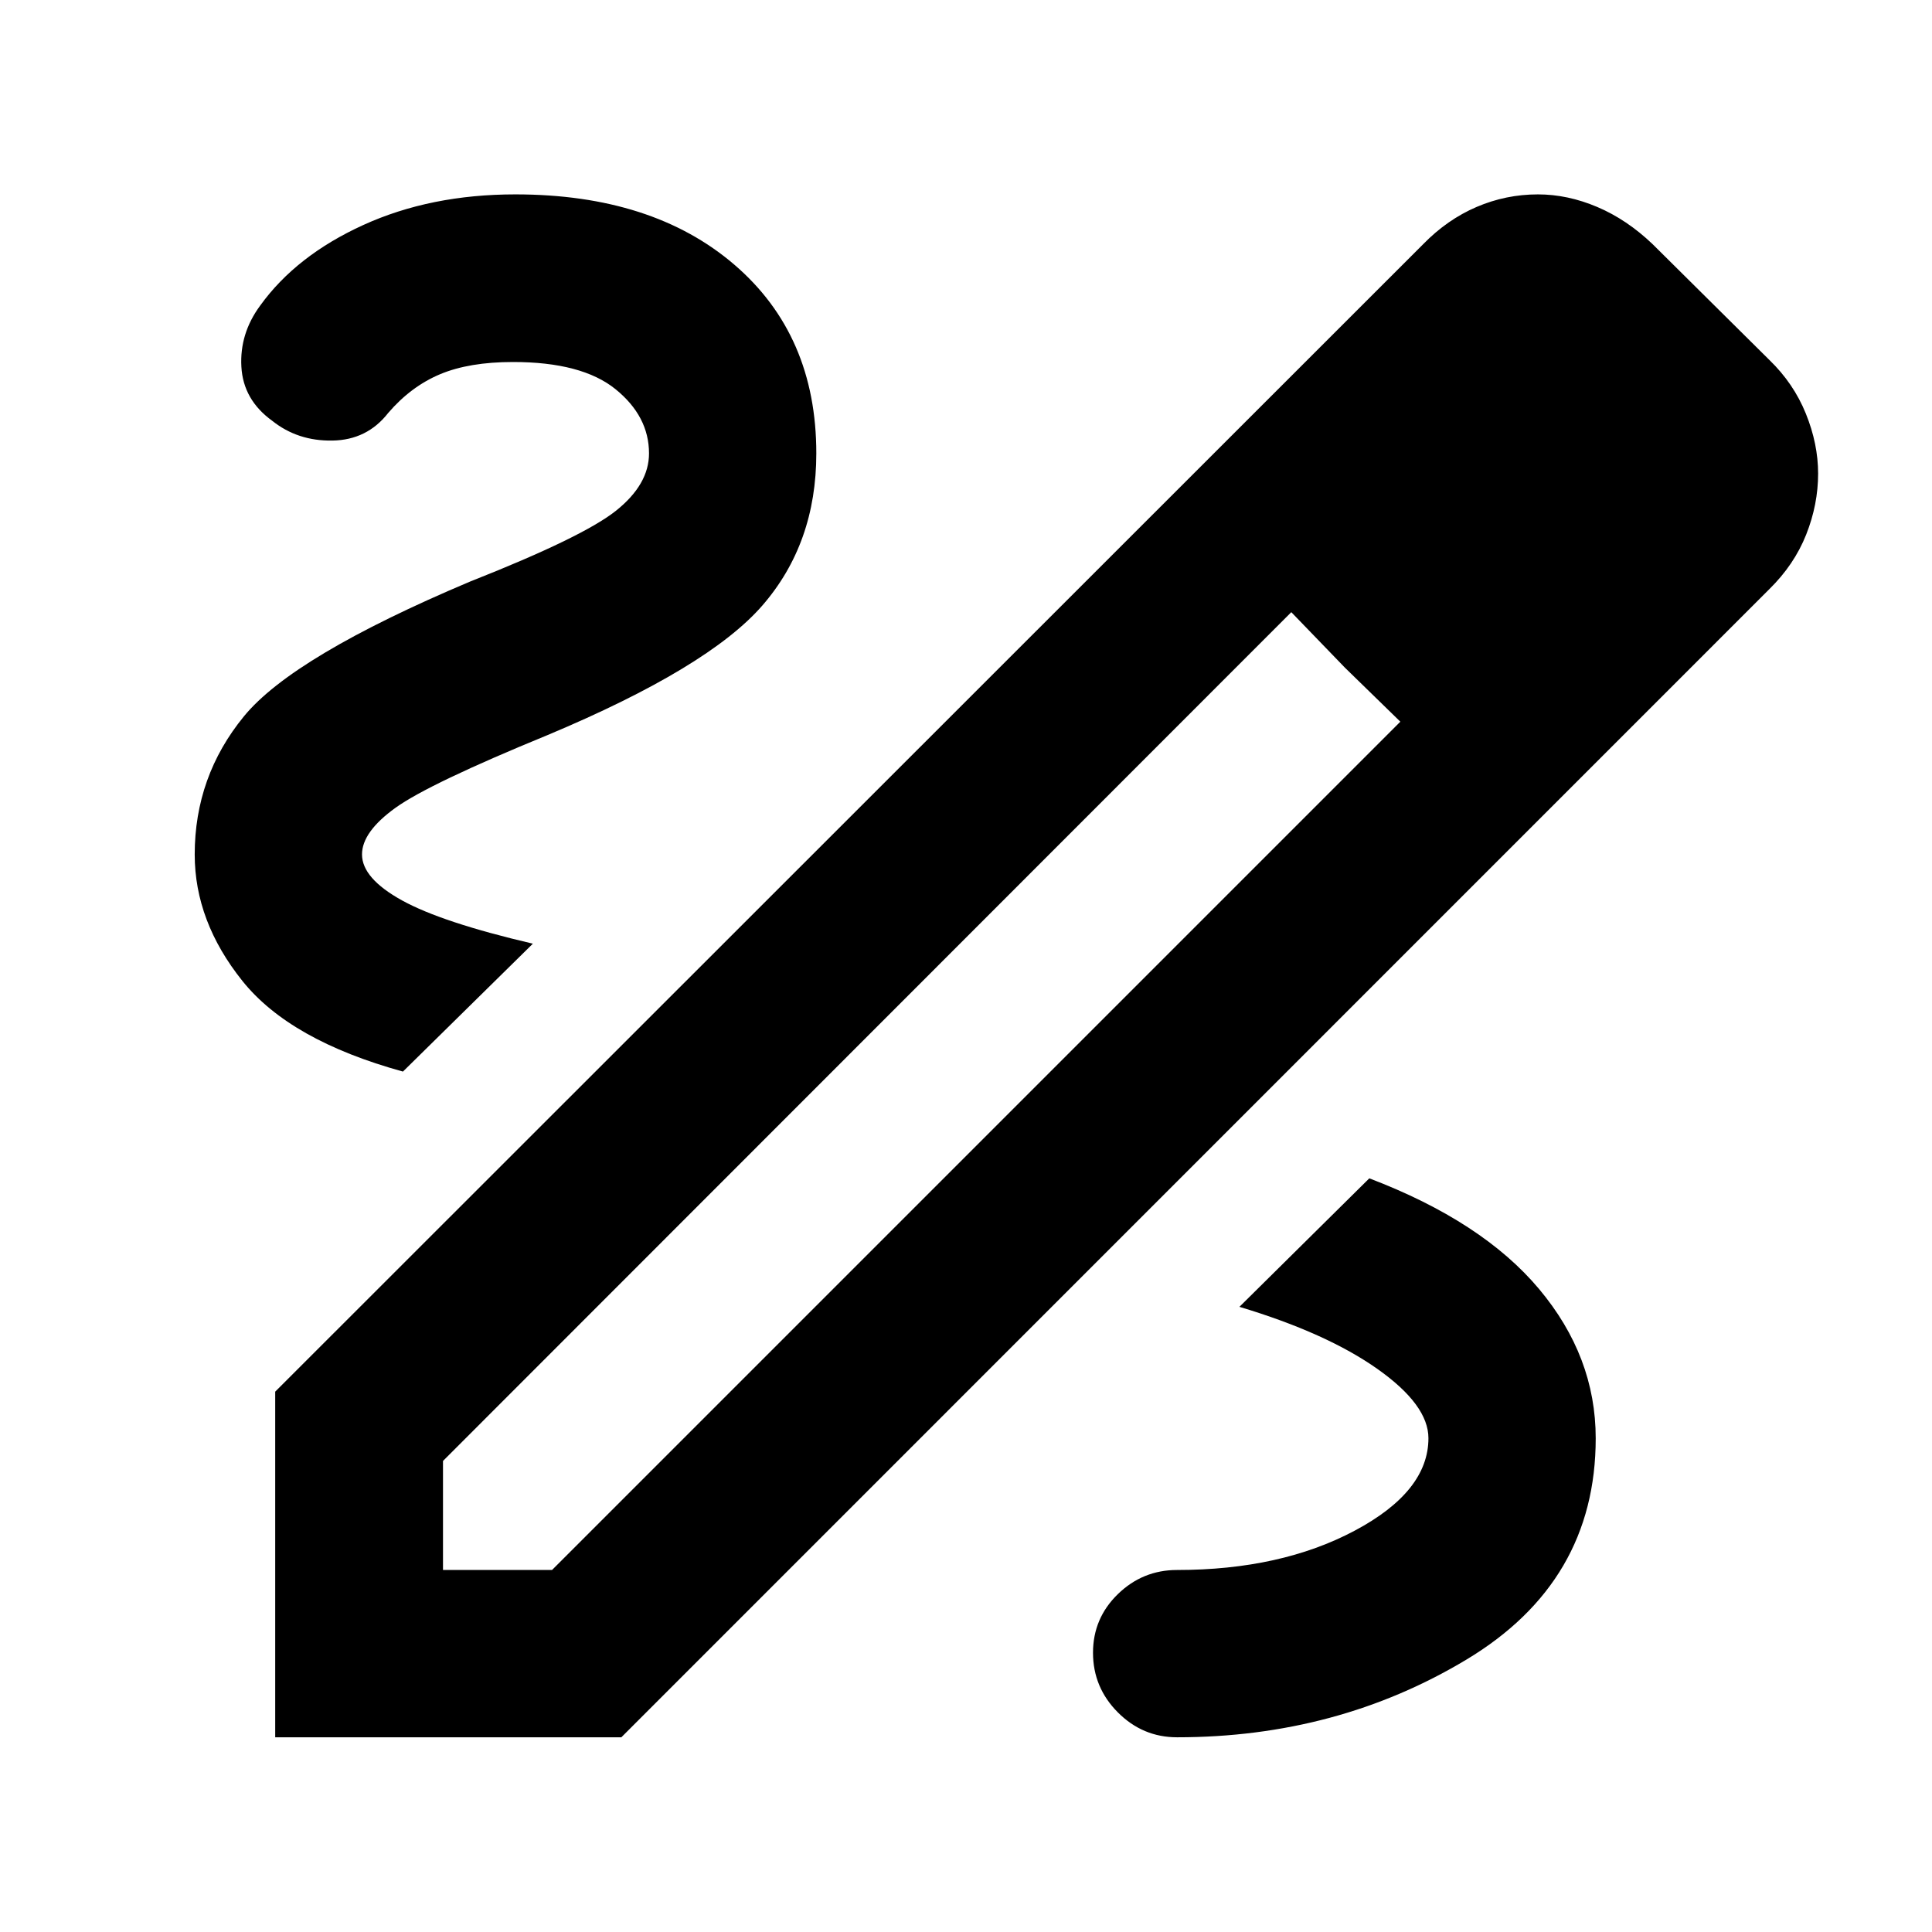 <svg xmlns="http://www.w3.org/2000/svg" height="40" viewBox="0 -960 960 960" width="40"><path d="M136.75-96.75V-268.5L707.2-838.7q11.96-12.24 26.51-18.47 14.56-6.24 30.49-6.24 14.74 0 29.44 6.24 14.69 6.23 27.51 18.47l58.03 57.55q12.08 11.68 18.15 26.71 6.08 15.03 6.08 29.77 0 15.34-5.93 30.3t-18.35 27.15L308.74-96.75H136.75Zm83.37-83.13h54.18L695.82-601.4l-27.56-26.86-26.62-27.56-421.52 421.76v54.18Zm598.4-543.79-54.85-54.85 54.85 54.85Zm-150.26 95.41-26.62-27.56 54.18 54.42-27.56-26.86ZM584.88-96.75q79.58 0 143.8-38.62 64.22-38.61 64.22-109.95 0-40.62-28.16-74.2-28.17-33.58-84.34-54.97l-64.54 63.85q43.35 13.02 68.63 30.9 25.29 17.88 25.29 34.37 0 26.49-36.71 45.99-36.7 19.5-88.19 19.5-17.1 0-29.44 12.01-12.33 12-12.33 29.1 0 17.24 12.33 29.63 12.34 12.39 29.44 12.39ZM200.22-427.54l64.56-63.55q-45.2-10.55-65.05-21.52-19.85-10.98-19.85-22.83 0-11.2 16.65-23.18 16.65-11.97 75.66-36.17 79.83-33.49 106.63-64.35 26.8-30.87 26.8-75.58 0-58.77-40.69-93.73t-108.86-34.96q-42.12 0-75.51 15.2-33.39 15.2-51.3 40.09-10.24 13.89-9.32 30.36.91 16.46 15.36 26.88 12.64 10.09 29.87 9.8 17.24-.28 27.71-13.71 11.3-13.16 25.77-19.25 14.47-6.08 36.28-6.08 34.21 0 50.89 13.48 16.67 13.49 16.67 31.95 0 15.35-16.35 28.42-16.36 13.07-72.45 35.2-87.99 37.12-112.47 66.99-24.47 29.88-24.47 68.69 0 33.18 23.67 62.78t79.8 45.07Z"/></svg>